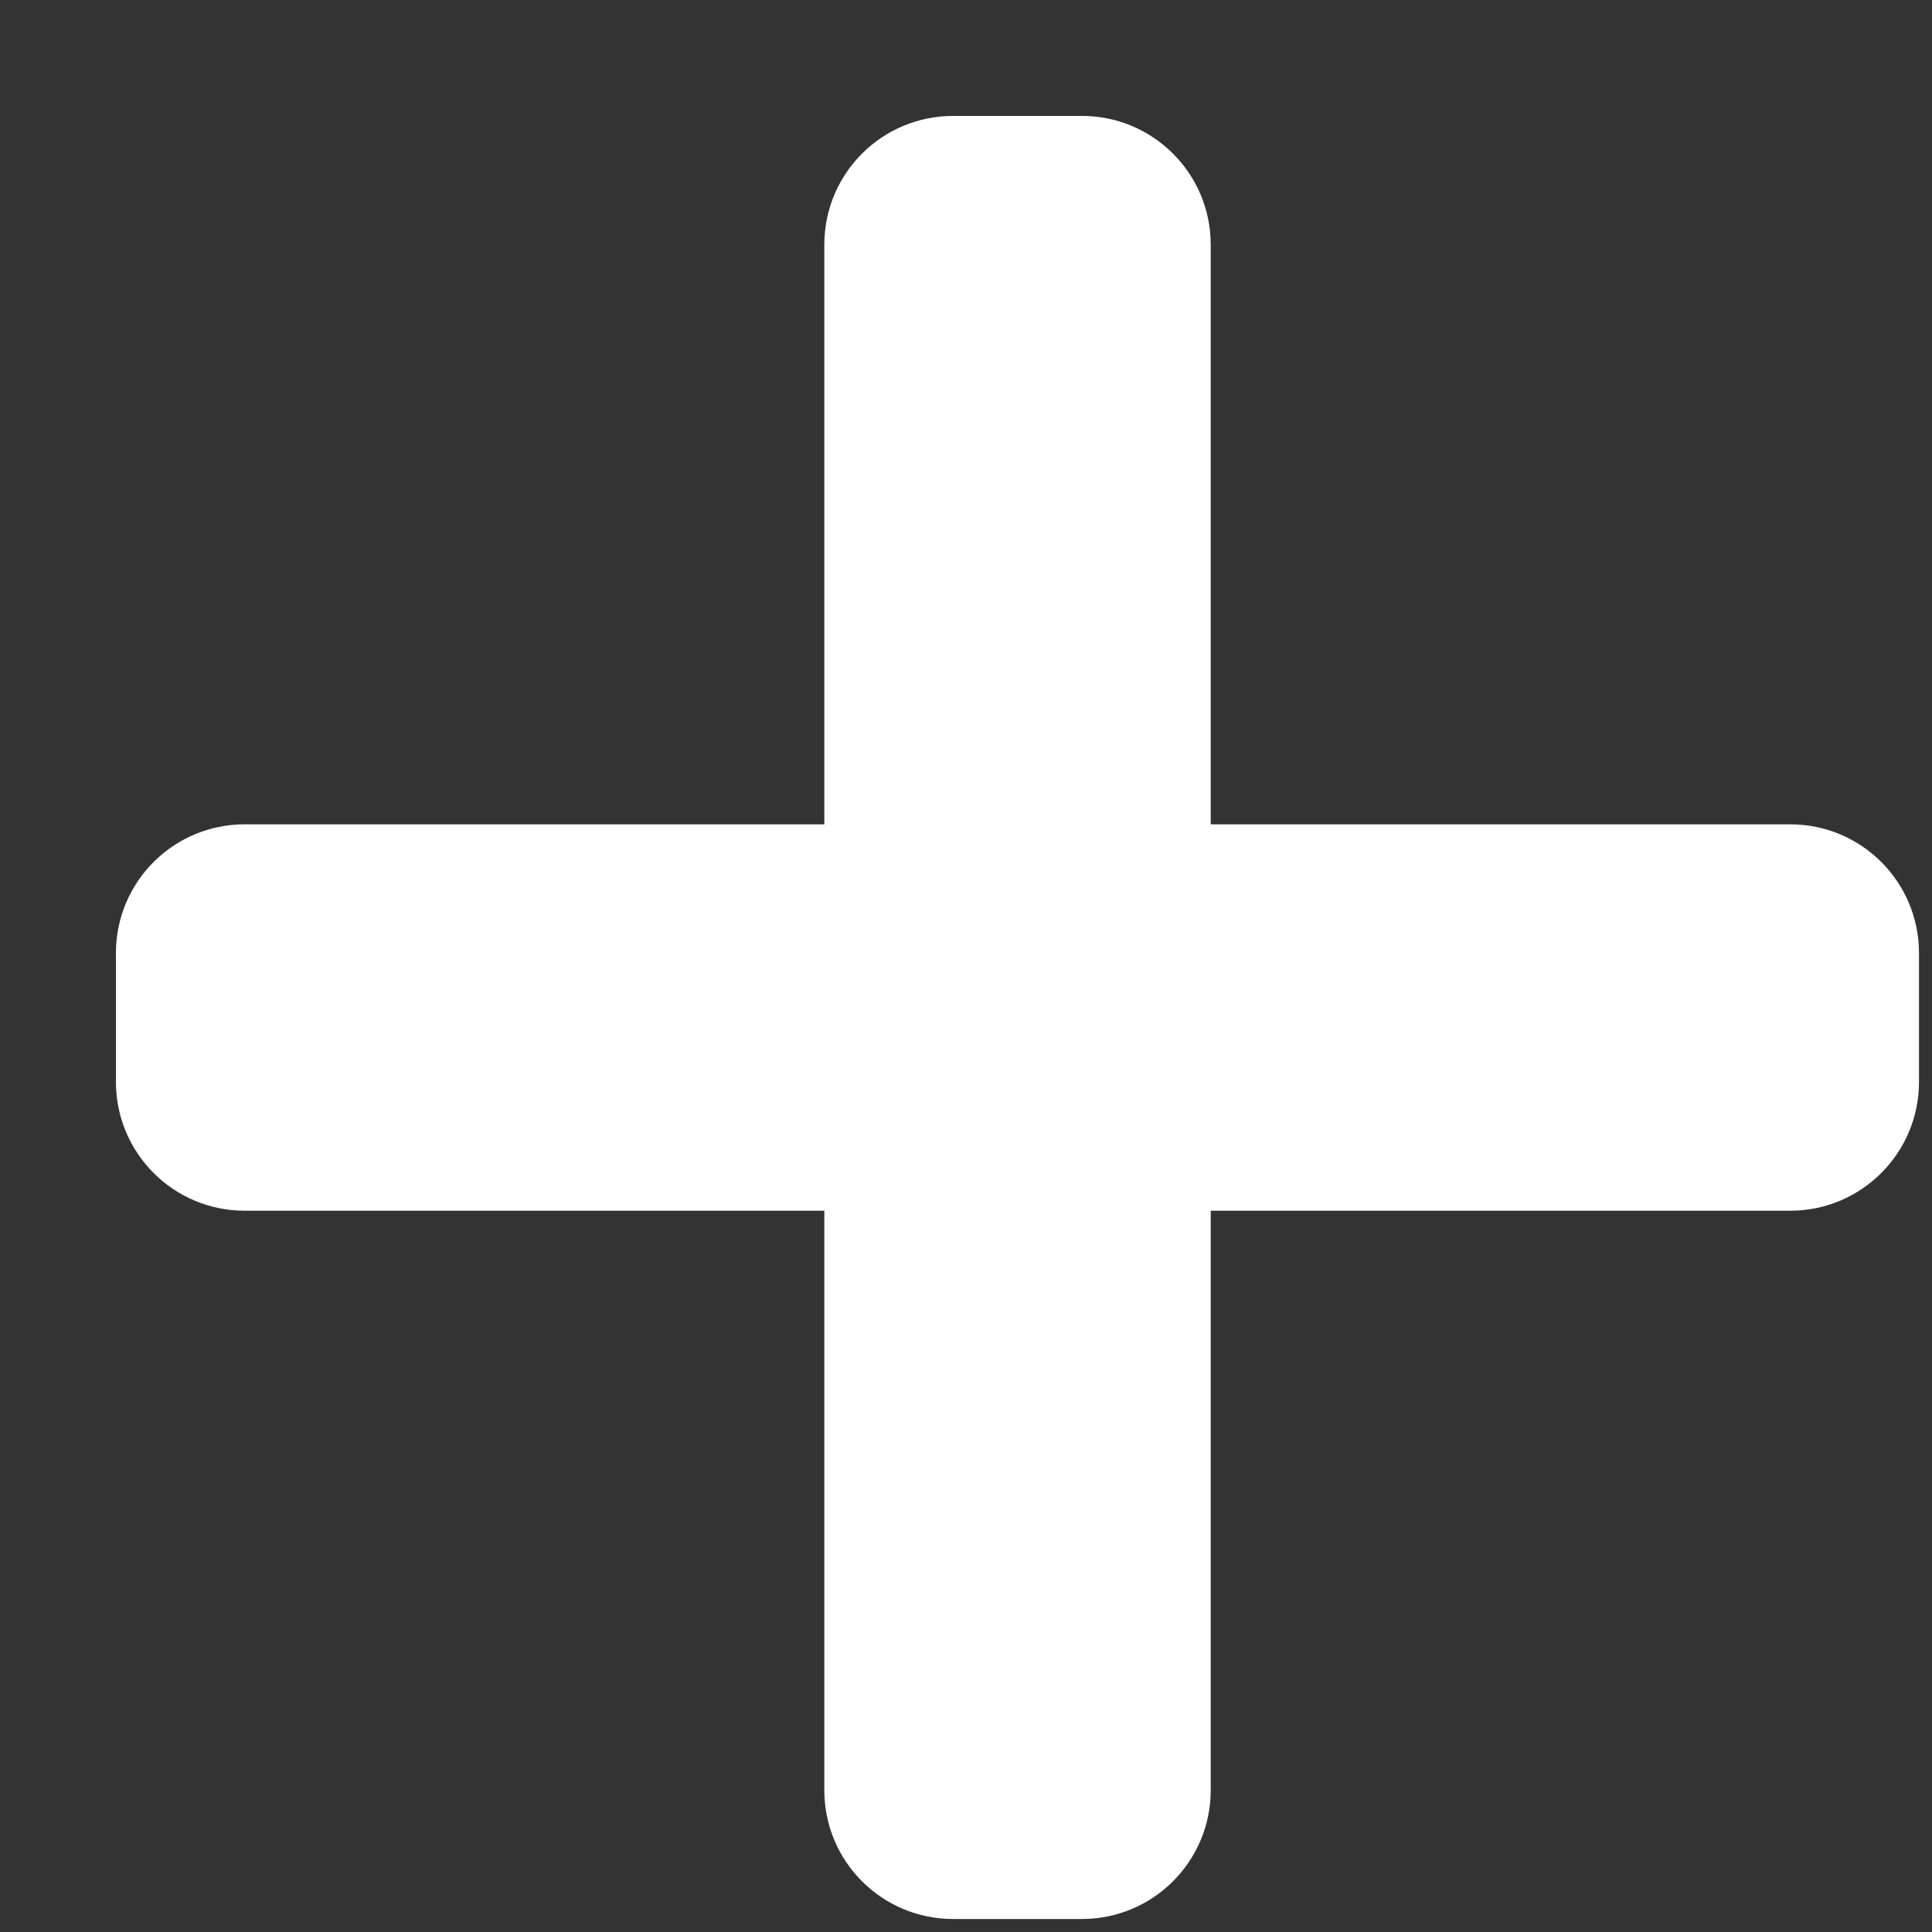 <svg width="15" height="15" viewBox="0 0 15 15" fill="none" xmlns="http://www.w3.org/2000/svg">
<rect x="0" y="0" width="15" height="15" fill="#333333" stroke="none"/>
<path d="M13.899 6.4H9.4V1.9C9.4 1.347 8.952 0.9 8.4 0.9L7.4 0.9C6.847 0.9 6.4 1.347 6.4 1.9V6.4H1.9C1.347 6.4 0.9 6.847 0.9 7.4L0.9 8.4C0.9 8.952 1.347 9.4 1.9 9.4H6.4V13.899C6.4 14.452 6.847 14.899 7.4 14.899H8.4C8.952 14.899 9.4 14.452 9.4 13.899V9.4H13.899C14.452 9.4 14.899 8.952 14.899 8.4V7.4C14.899 6.847 14.452 6.4 13.899 6.4Z" fill="white"/>
</svg>
